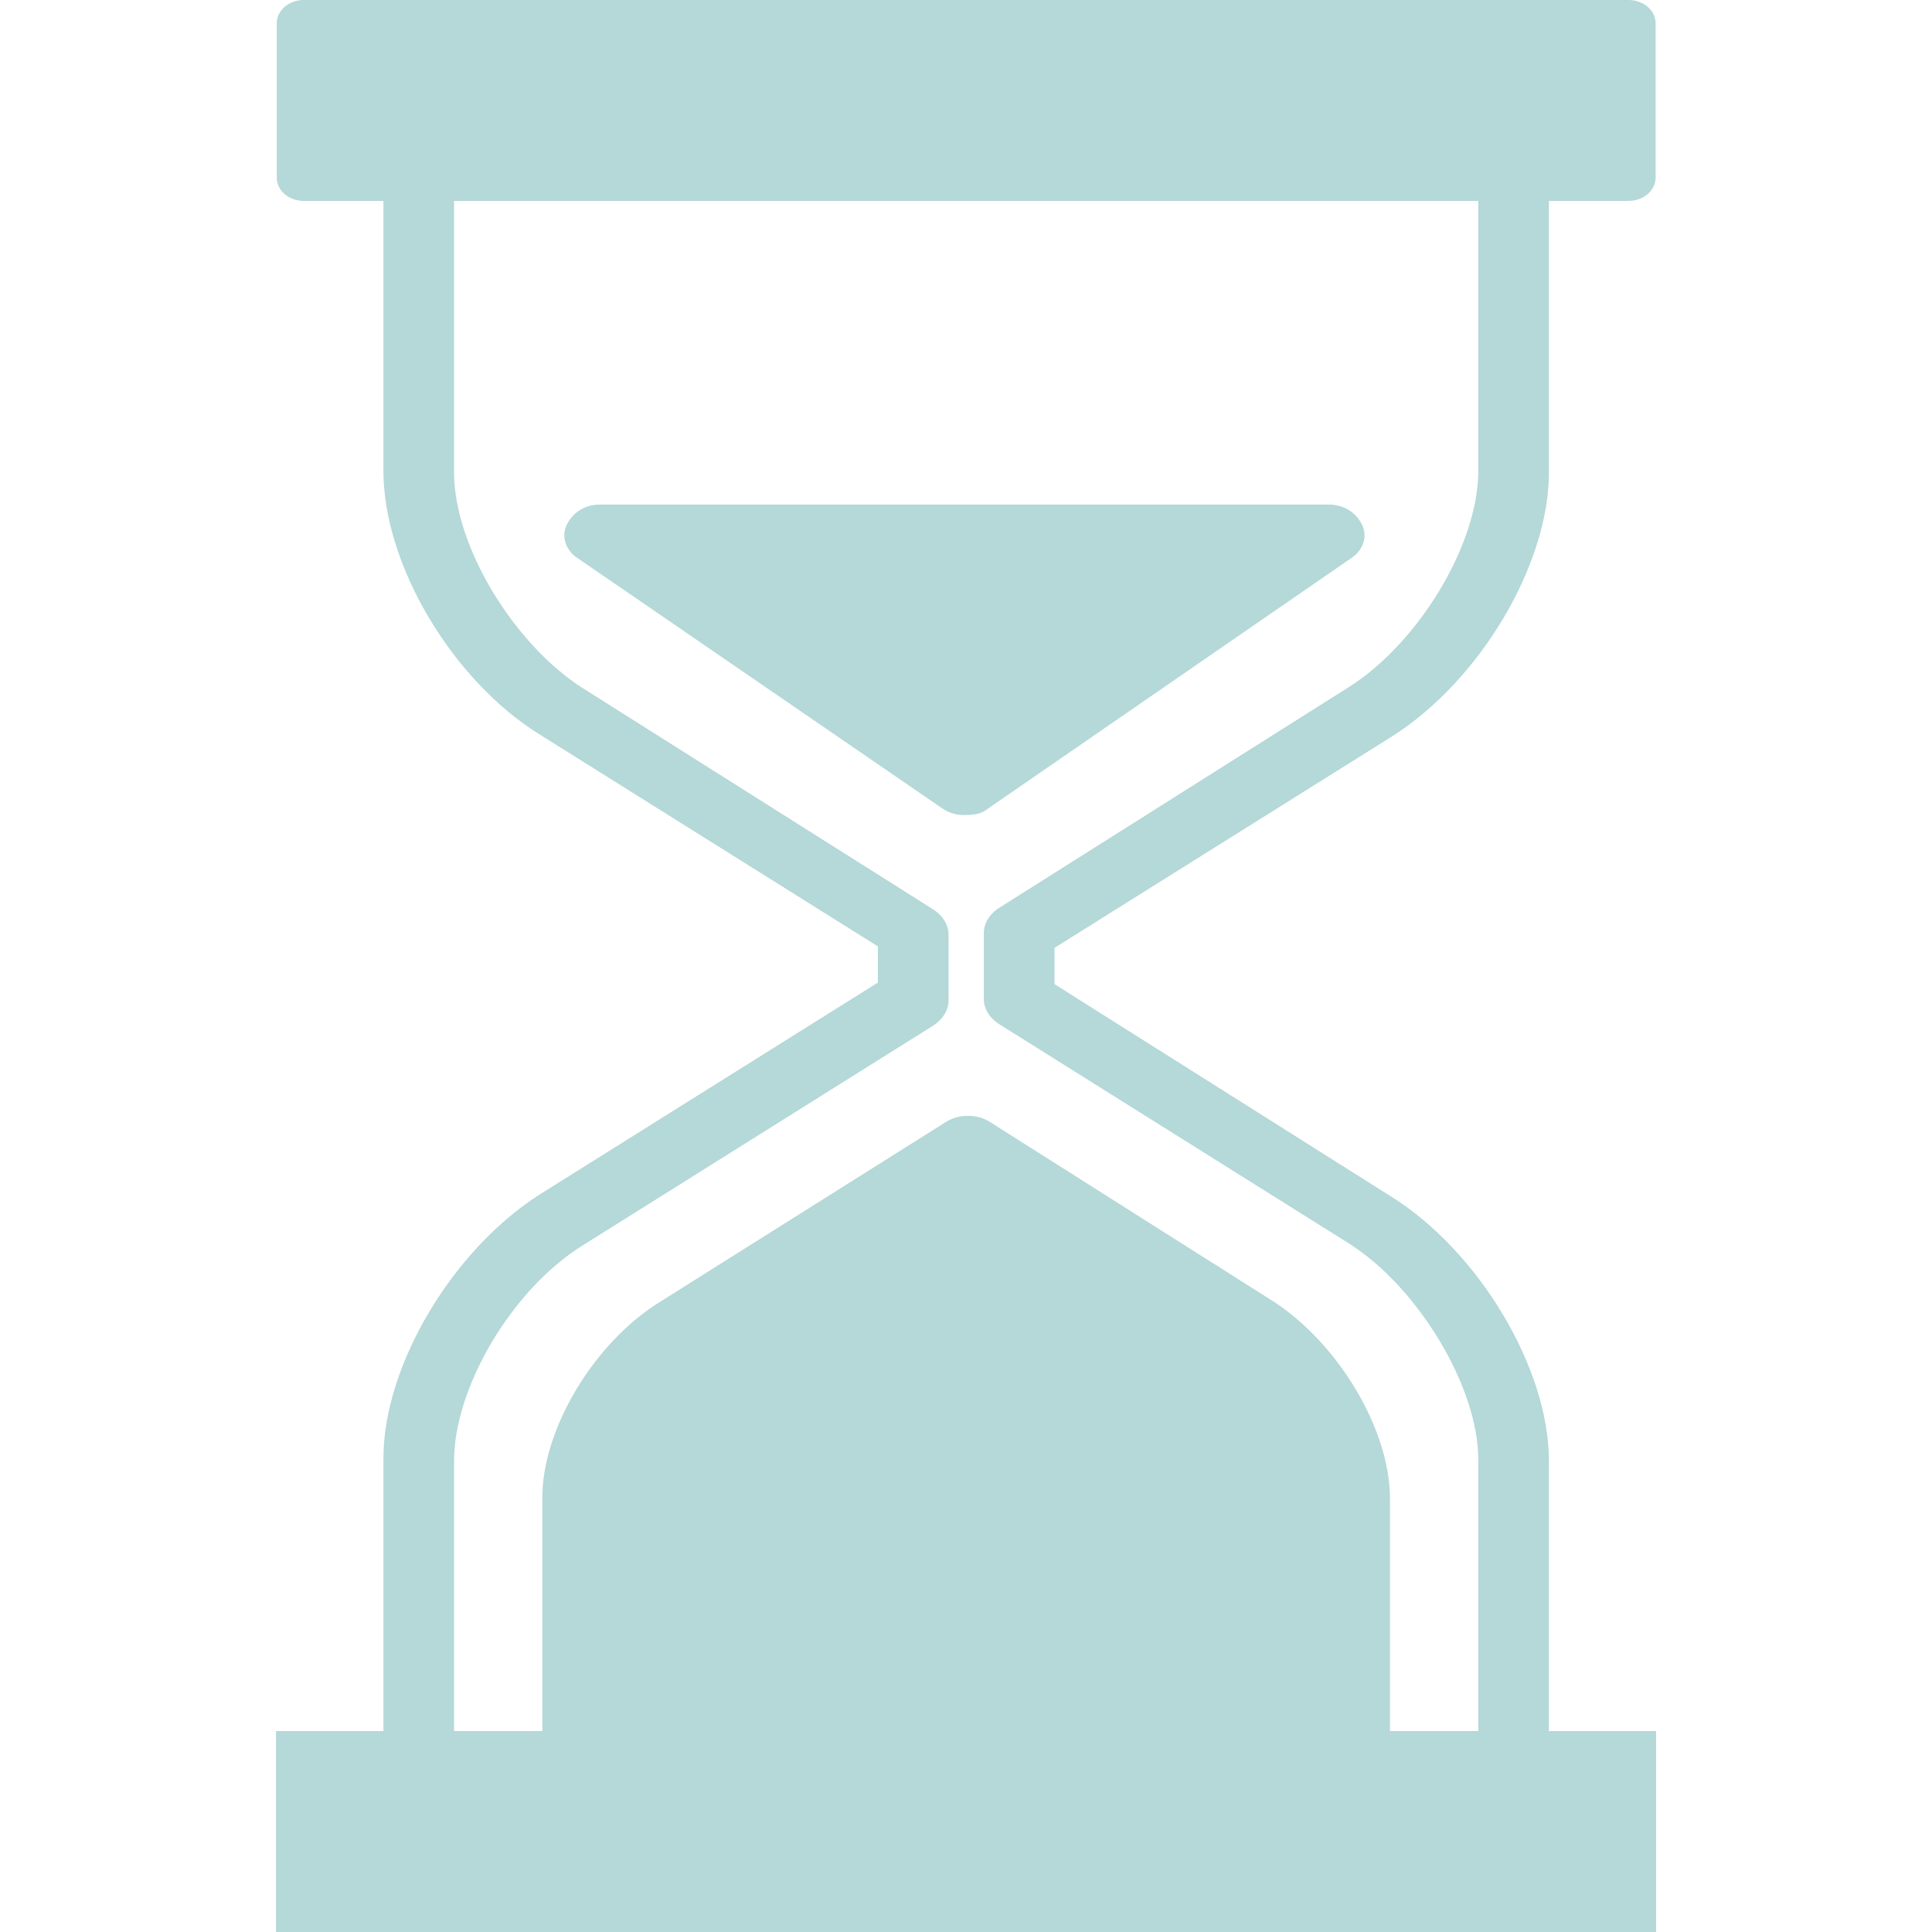 <svg xmlns="http://www.w3.org/2000/svg" width="56" height="56" viewBox="0 0 56 56" fill="none">
  <path
    d="M8.042 52.938V53.375C8.042 54.819 9.424 56 11.114 56H44.896C46.585 56 47.967 54.819 47.967 53.375V52.938C47.967 51.494 46.585 50.312 44.896 50.312V42.35C44.896 39.638 42.849 36.269 40.341 34.694L30.564 28.525V27.475L40.341 21.35C42.9 19.731 44.896 16.363 44.896 13.694V5.688C46.585 5.688 47.967 4.506 47.967 3.063V2.625C47.967 1.181 46.585 9.08971e-06 44.896 9.08971e-06L8.808 0C8.808 0 8.042 1.181 8.042 2.625V5.152C8.042 5.152 9.424 5.688 11.114 5.688V13.65C11.114 16.363 13.11 19.731 15.669 21.306L25.445 27.431V28.481L15.669 34.606C13.11 36.225 11.114 39.594 11.114 42.263V50.312C9.424 50.312 8.042 51.494 8.042 52.938ZM13.161 42.35C13.161 40.206 14.85 37.362 16.897 36.094L27.083 29.706C27.339 29.531 27.493 29.269 27.493 29.006V27.081C27.493 26.819 27.339 26.556 27.083 26.381L16.897 19.95C14.901 18.681 13.161 15.838 13.161 13.694V5.688H42.849V13.65C42.849 15.794 41.108 18.637 39.112 19.906L28.926 26.337C28.67 26.512 28.517 26.775 28.517 27.038V28.962C28.517 29.225 28.67 29.488 28.926 29.663L39.112 36.05C41.108 37.319 42.849 40.206 42.849 42.306V50.312H40.289V43.444C40.289 41.431 38.805 38.981 36.962 37.756L28.67 32.506C28.312 32.288 27.8 32.288 27.442 32.506L19.098 37.756C17.205 38.938 15.72 41.431 15.72 43.4V50.312H13.161V42.35Z"
    fill="#B5D8D8" />
  <path
    d="M28.619 23.45L39.133 16.2C39.492 15.981 39.645 15.588 39.492 15.238C39.338 14.887 38.98 14.625 38.519 14.625H17.388C16.927 14.625 16.569 14.887 16.416 15.238C16.262 15.588 16.416 15.981 16.774 16.2L27.339 23.45C27.544 23.581 27.749 23.625 27.953 23.625C28.261 23.625 28.465 23.581 28.619 23.45Z"
    fill="#B5D8D8" />
  <path
    d="M8.808 0L47.202 9.08971e-06C47.41 9.08971e-06 47.61 0.071 47.758 0.197C47.905 0.323 47.988 0.494 47.988 0.672V5.152C47.988 5.33 47.905 5.501 47.758 5.627C47.61 5.753 47.41 5.824 47.202 5.824H8.808C8.599 5.824 8.399 5.753 8.252 5.627C8.104 5.501 8.022 5.33 8.022 5.152V0.672C8.022 0.301 8.374 0 8.808 0Z"
    fill="#B5D8D8" />
  <path d="M8 50.176H48V56H8V50.176Z" fill="#B5D8D8" />
  <path
    d="M8.808 50.176H47.202C47.41 50.176 47.61 50.247 47.758 50.373C47.905 50.499 47.988 50.669 47.988 50.848V55.328C47.988 55.507 47.905 55.677 47.758 55.803C47.61 55.929 47.41 56 47.202 56H8.808C8.599 56 8.399 55.929 8.252 55.803C8.104 55.677 8.022 55.507 8.022 55.328V50.848C8.022 50.477 8.374 50.176 8.808 50.176Z"
    fill="#B5D8D8" />
  <path d="M8.022 50.176H48V56H8.022V50.176Z" fill="#B5D8D8" />
</svg>